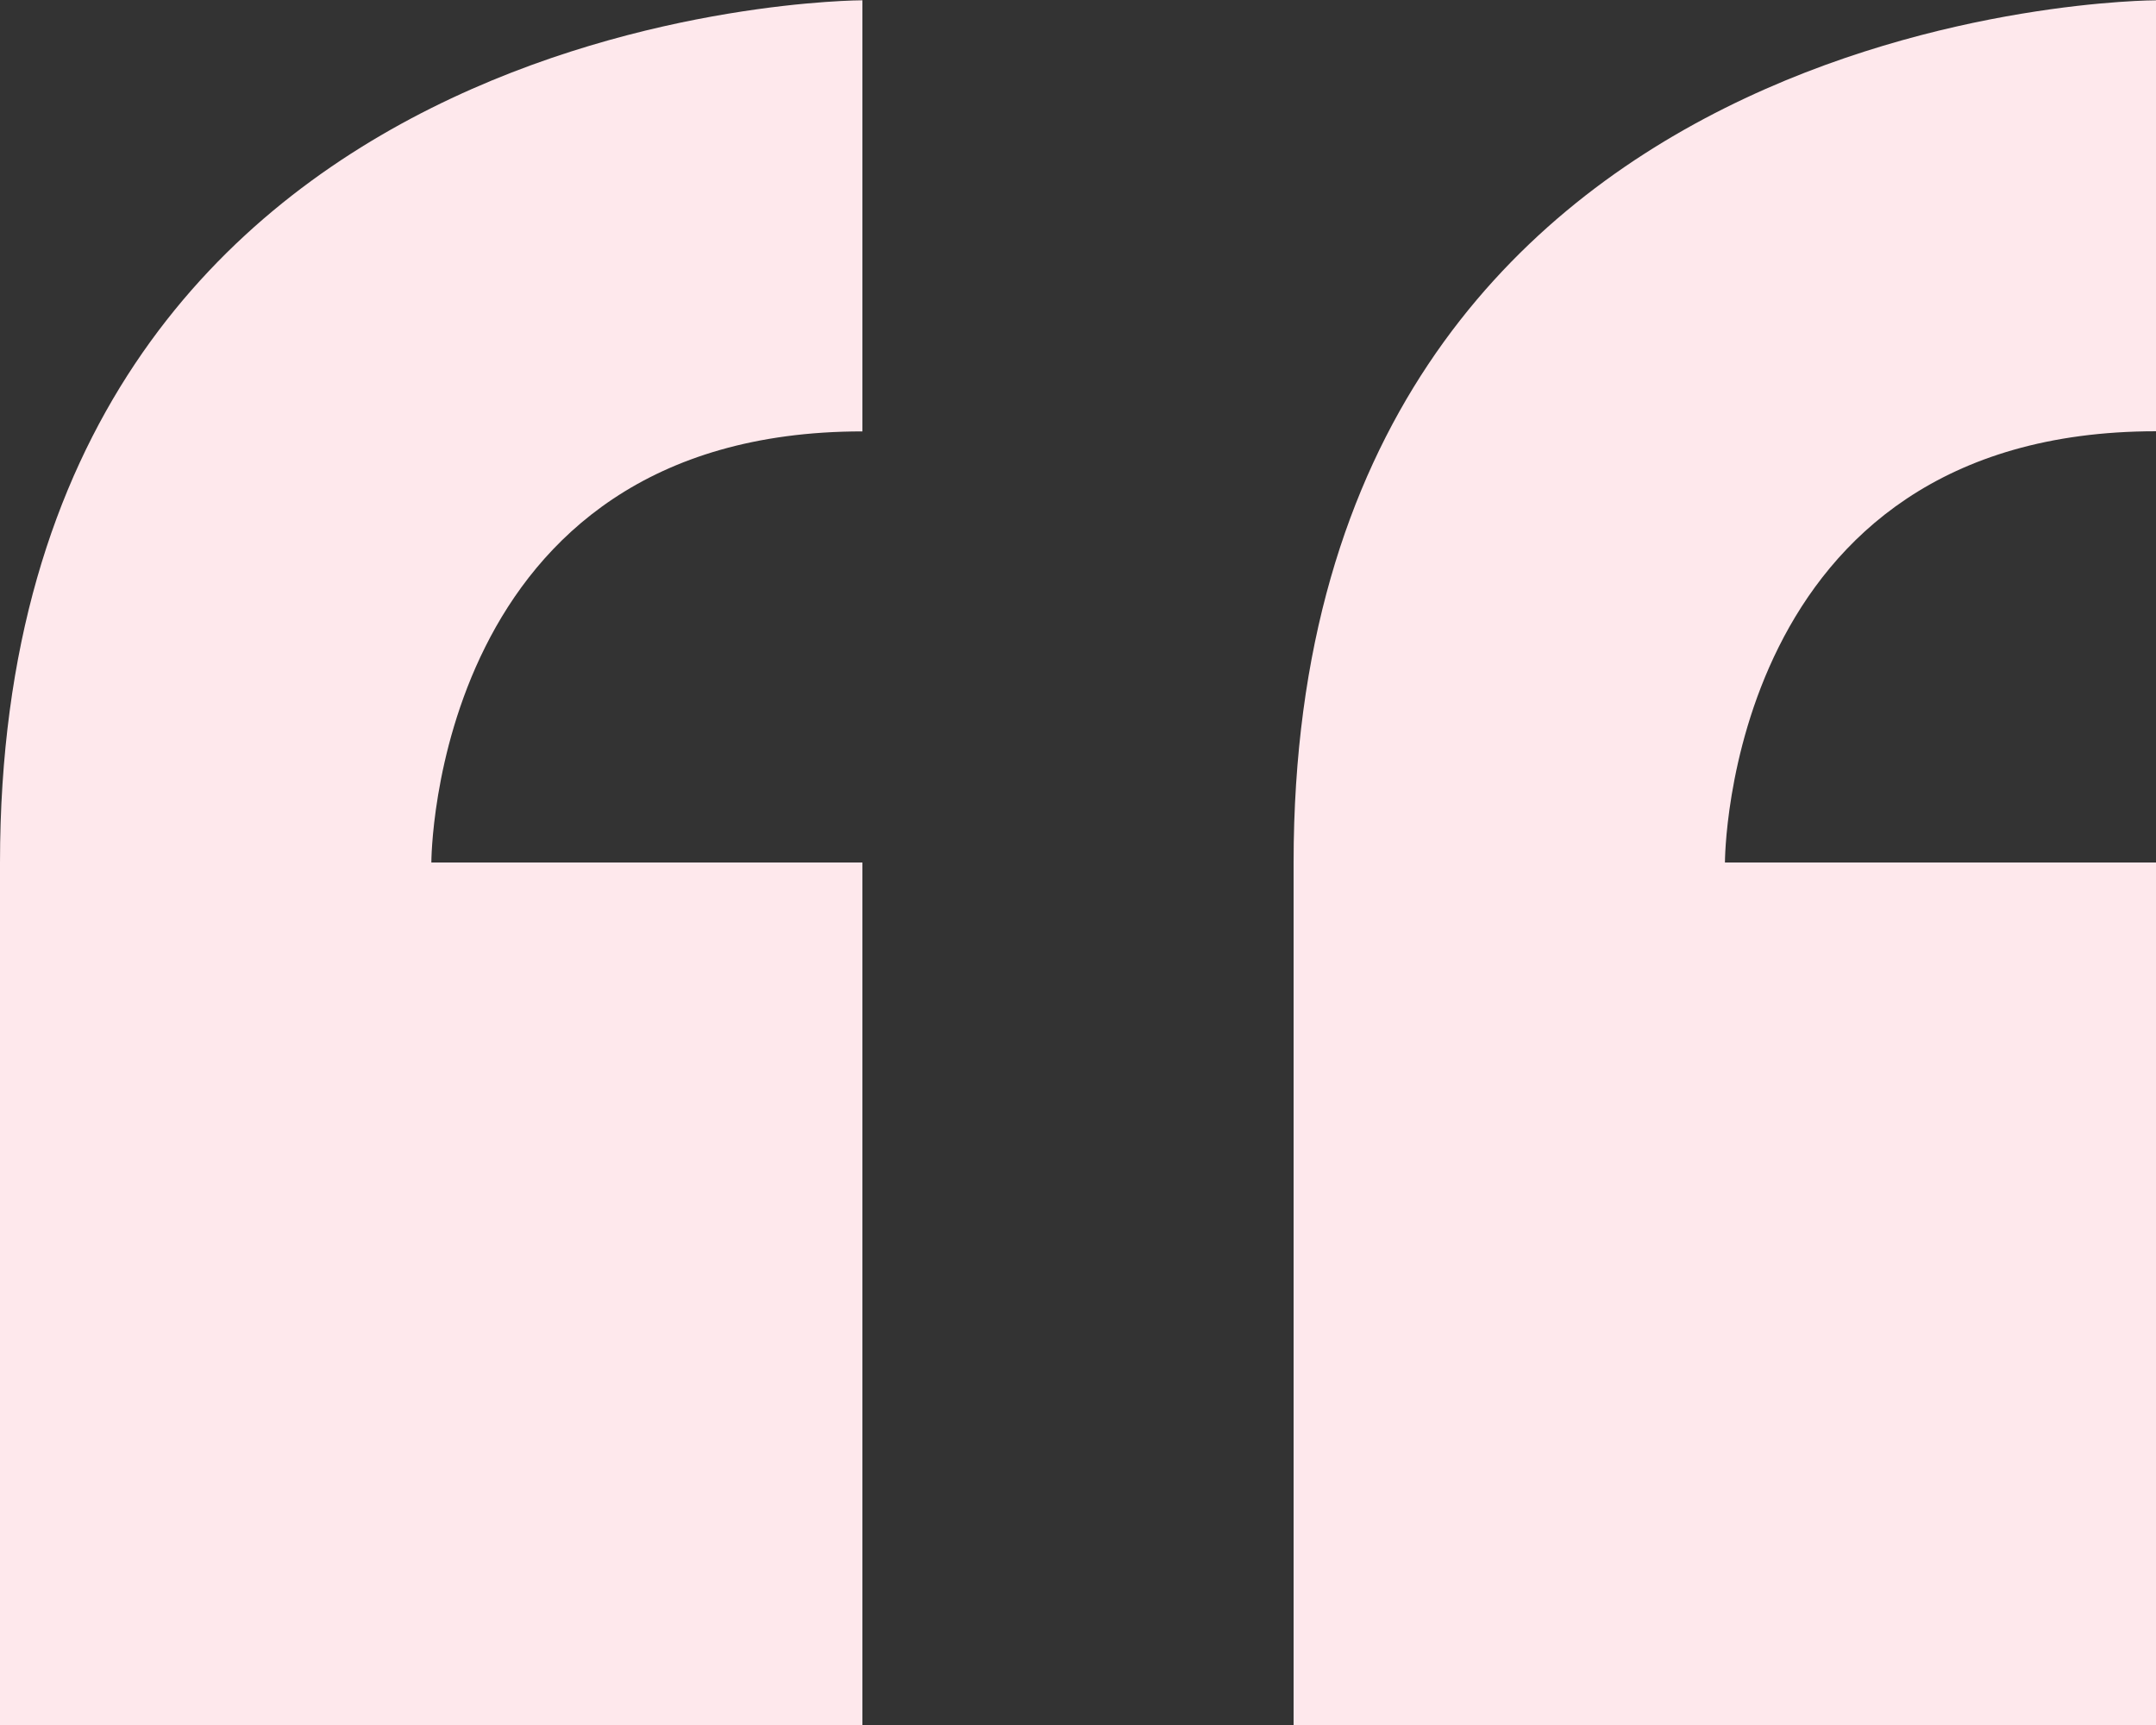 <svg xmlns="http://www.w3.org/2000/svg" width="75.024" height="60.019" viewBox="0 0 75.024 60.019">
  <rect x="0" y="0" width="75.024" height="60.019" fill="#333333" stroke="none"/>
  <path id="Icon_metro-quote" data-name="Icon metro-quote" d="M8.355,39.65v30.01h30.01V39.65h-15s0-15,15-15v-15s-30.01,0-30.01,30.01Zm75.024-15v-15s-30.01,0-30.01,30.01v30.01h30.01V39.65h-15S68.374,24.645,83.379,24.645Z" transform="translate(-8.355 -9.64)" fill="#fee8ec"/>
</svg>
